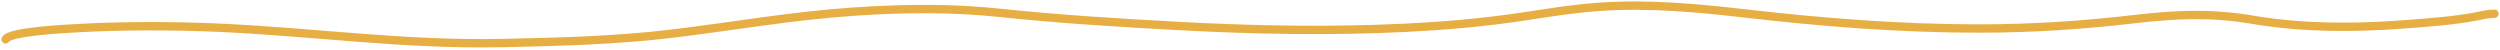 <svg width="898" height="18" viewBox="0 0 898 18" fill="none" xmlns="http://www.w3.org/2000/svg">
<path d="M2.001 14.15C3.435 11.25 24.448 10.291 29.21 10.038C44.606 9.22 62.455 9.255 77.927 9.927C112.332 11.419 144.943 16.172 179.993 15.469C200.609 15.055 221.303 14.495 241.304 12.101C263.369 9.459 284.386 5.649 307.129 4.142C324.636 2.981 341.864 2.781 359.172 4.618C380.238 6.852 401.379 8.136 422.86 9.309C450.146 10.799 477.695 11.316 505.084 9.969C518.17 9.326 531.504 8.19 544.056 6.389C554.257 4.926 564.359 3.122 575.008 2.41C592.042 1.271 609.72 2.852 626.161 4.754C653.877 7.961 682.087 10.247 710.761 10.245C730.02 10.243 748.051 9.029 766.665 6.877C782.212 5.08 794.333 4.596 809.44 7.14C826.821 10.066 845.229 10.138 863.385 8.763C872.048 8.107 881.138 7.474 889.287 5.932C891.612 5.492 893.453 4.944 896 4.944" stroke="#E7AE44" stroke-width="3" stroke-linecap="round"/>
</svg>
